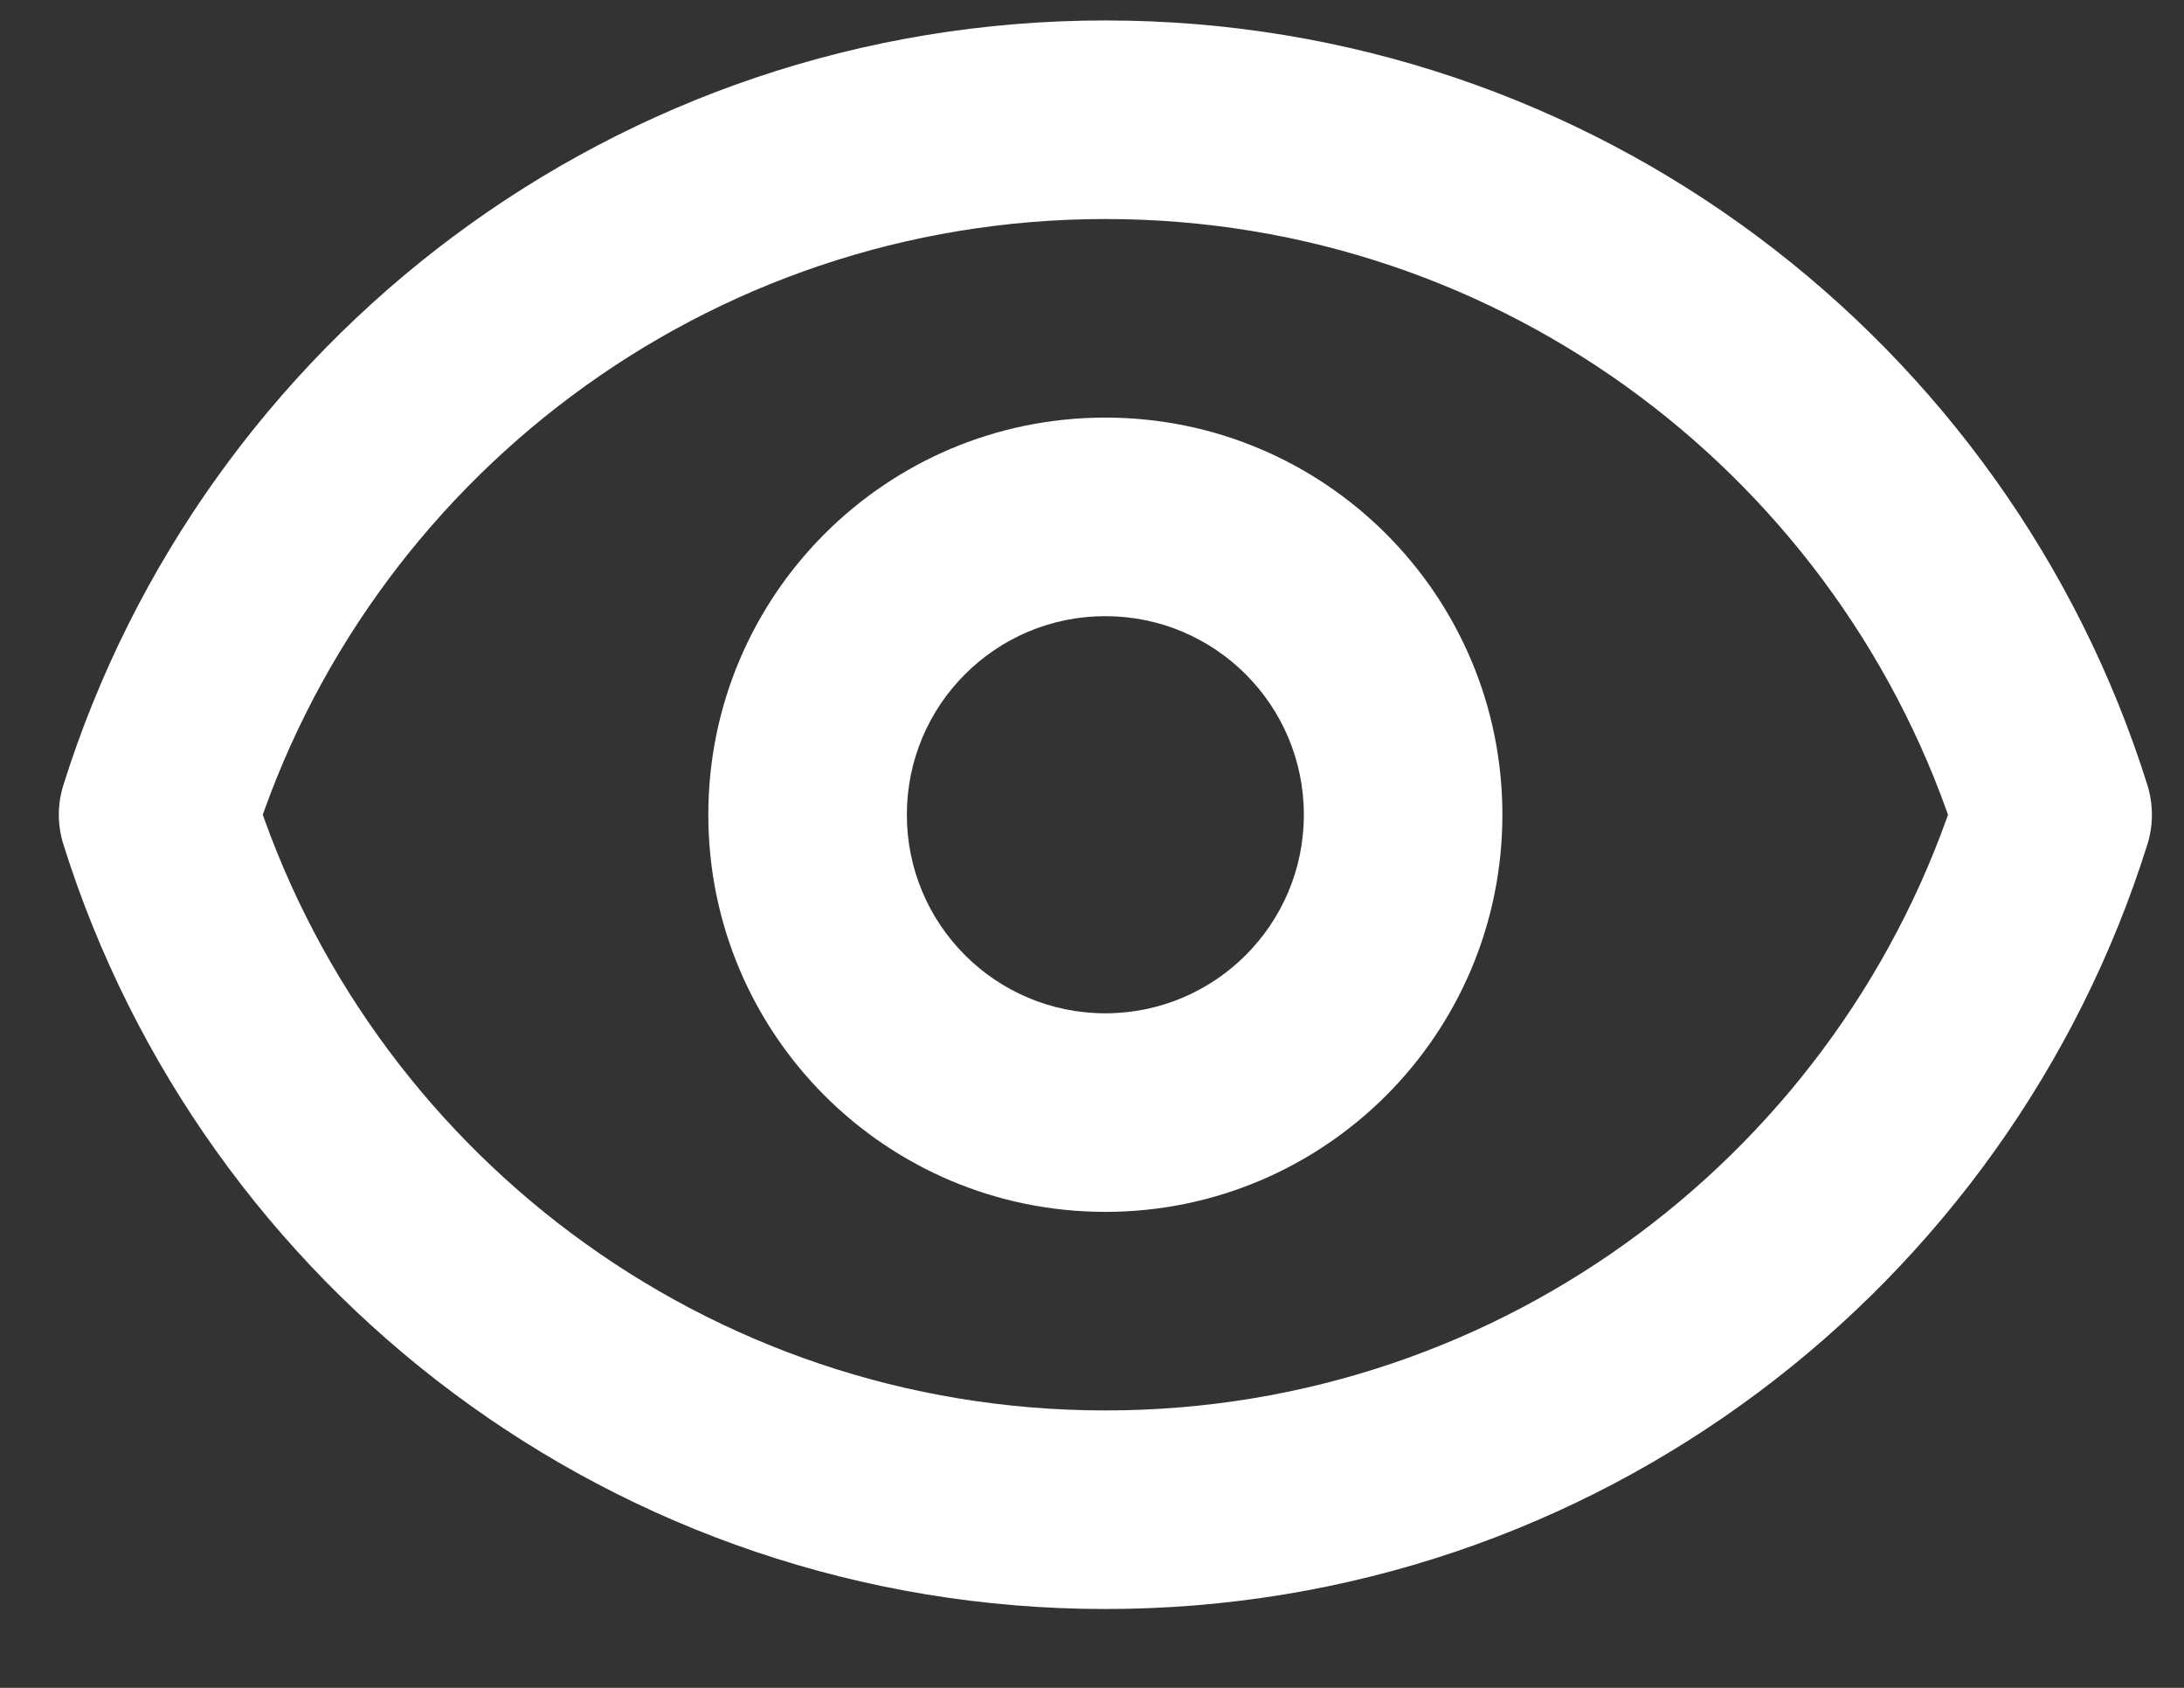 <svg width="22" height="17" viewBox="0 0 22 17" fill="none" xmlns="http://www.w3.org/2000/svg">
<rect x="0" y="0" width="22" height="17" fill="#333333" stroke="none"/>
<path d="M1.593 8.206L0.639 7.906C0.577 8.101 0.577 8.311 0.639 8.506L1.593 8.206ZM20.677 8.206L21.631 8.506C21.692 8.311 21.692 8.102 21.631 7.906L20.677 8.206ZM13.134 8.206C13.134 9.311 12.239 10.206 11.134 10.206V12.206C13.344 12.206 15.134 10.415 15.134 8.206H13.134ZM11.134 10.206C10.03 10.206 9.135 9.311 9.135 8.206H7.135C7.135 10.415 8.925 12.206 11.134 12.206V10.206ZM9.135 8.206C9.135 7.101 10.03 6.206 11.134 6.206V4.206C8.925 4.206 7.135 5.997 7.135 8.206H9.135ZM11.134 6.206C12.239 6.206 13.134 7.101 13.134 8.206H15.134C15.134 5.997 13.344 4.206 11.134 4.206V6.206ZM2.547 8.506C3.694 4.853 7.107 2.206 11.135 2.206V0.206C6.208 0.206 2.04 3.444 0.639 7.906L2.547 8.506ZM11.135 2.206C15.163 2.206 18.576 4.853 19.723 8.506L21.631 7.906C20.23 3.445 16.062 0.206 11.135 0.206V2.206ZM19.723 7.906C18.576 11.559 15.163 14.206 11.135 14.206V16.206C16.062 16.206 20.23 12.968 21.631 8.506L19.723 7.906ZM11.135 14.206C7.107 14.206 3.694 11.559 2.547 7.906L0.639 8.506C2.04 12.968 6.208 16.206 11.135 16.206V14.206Z" fill="white"/>
</svg>
